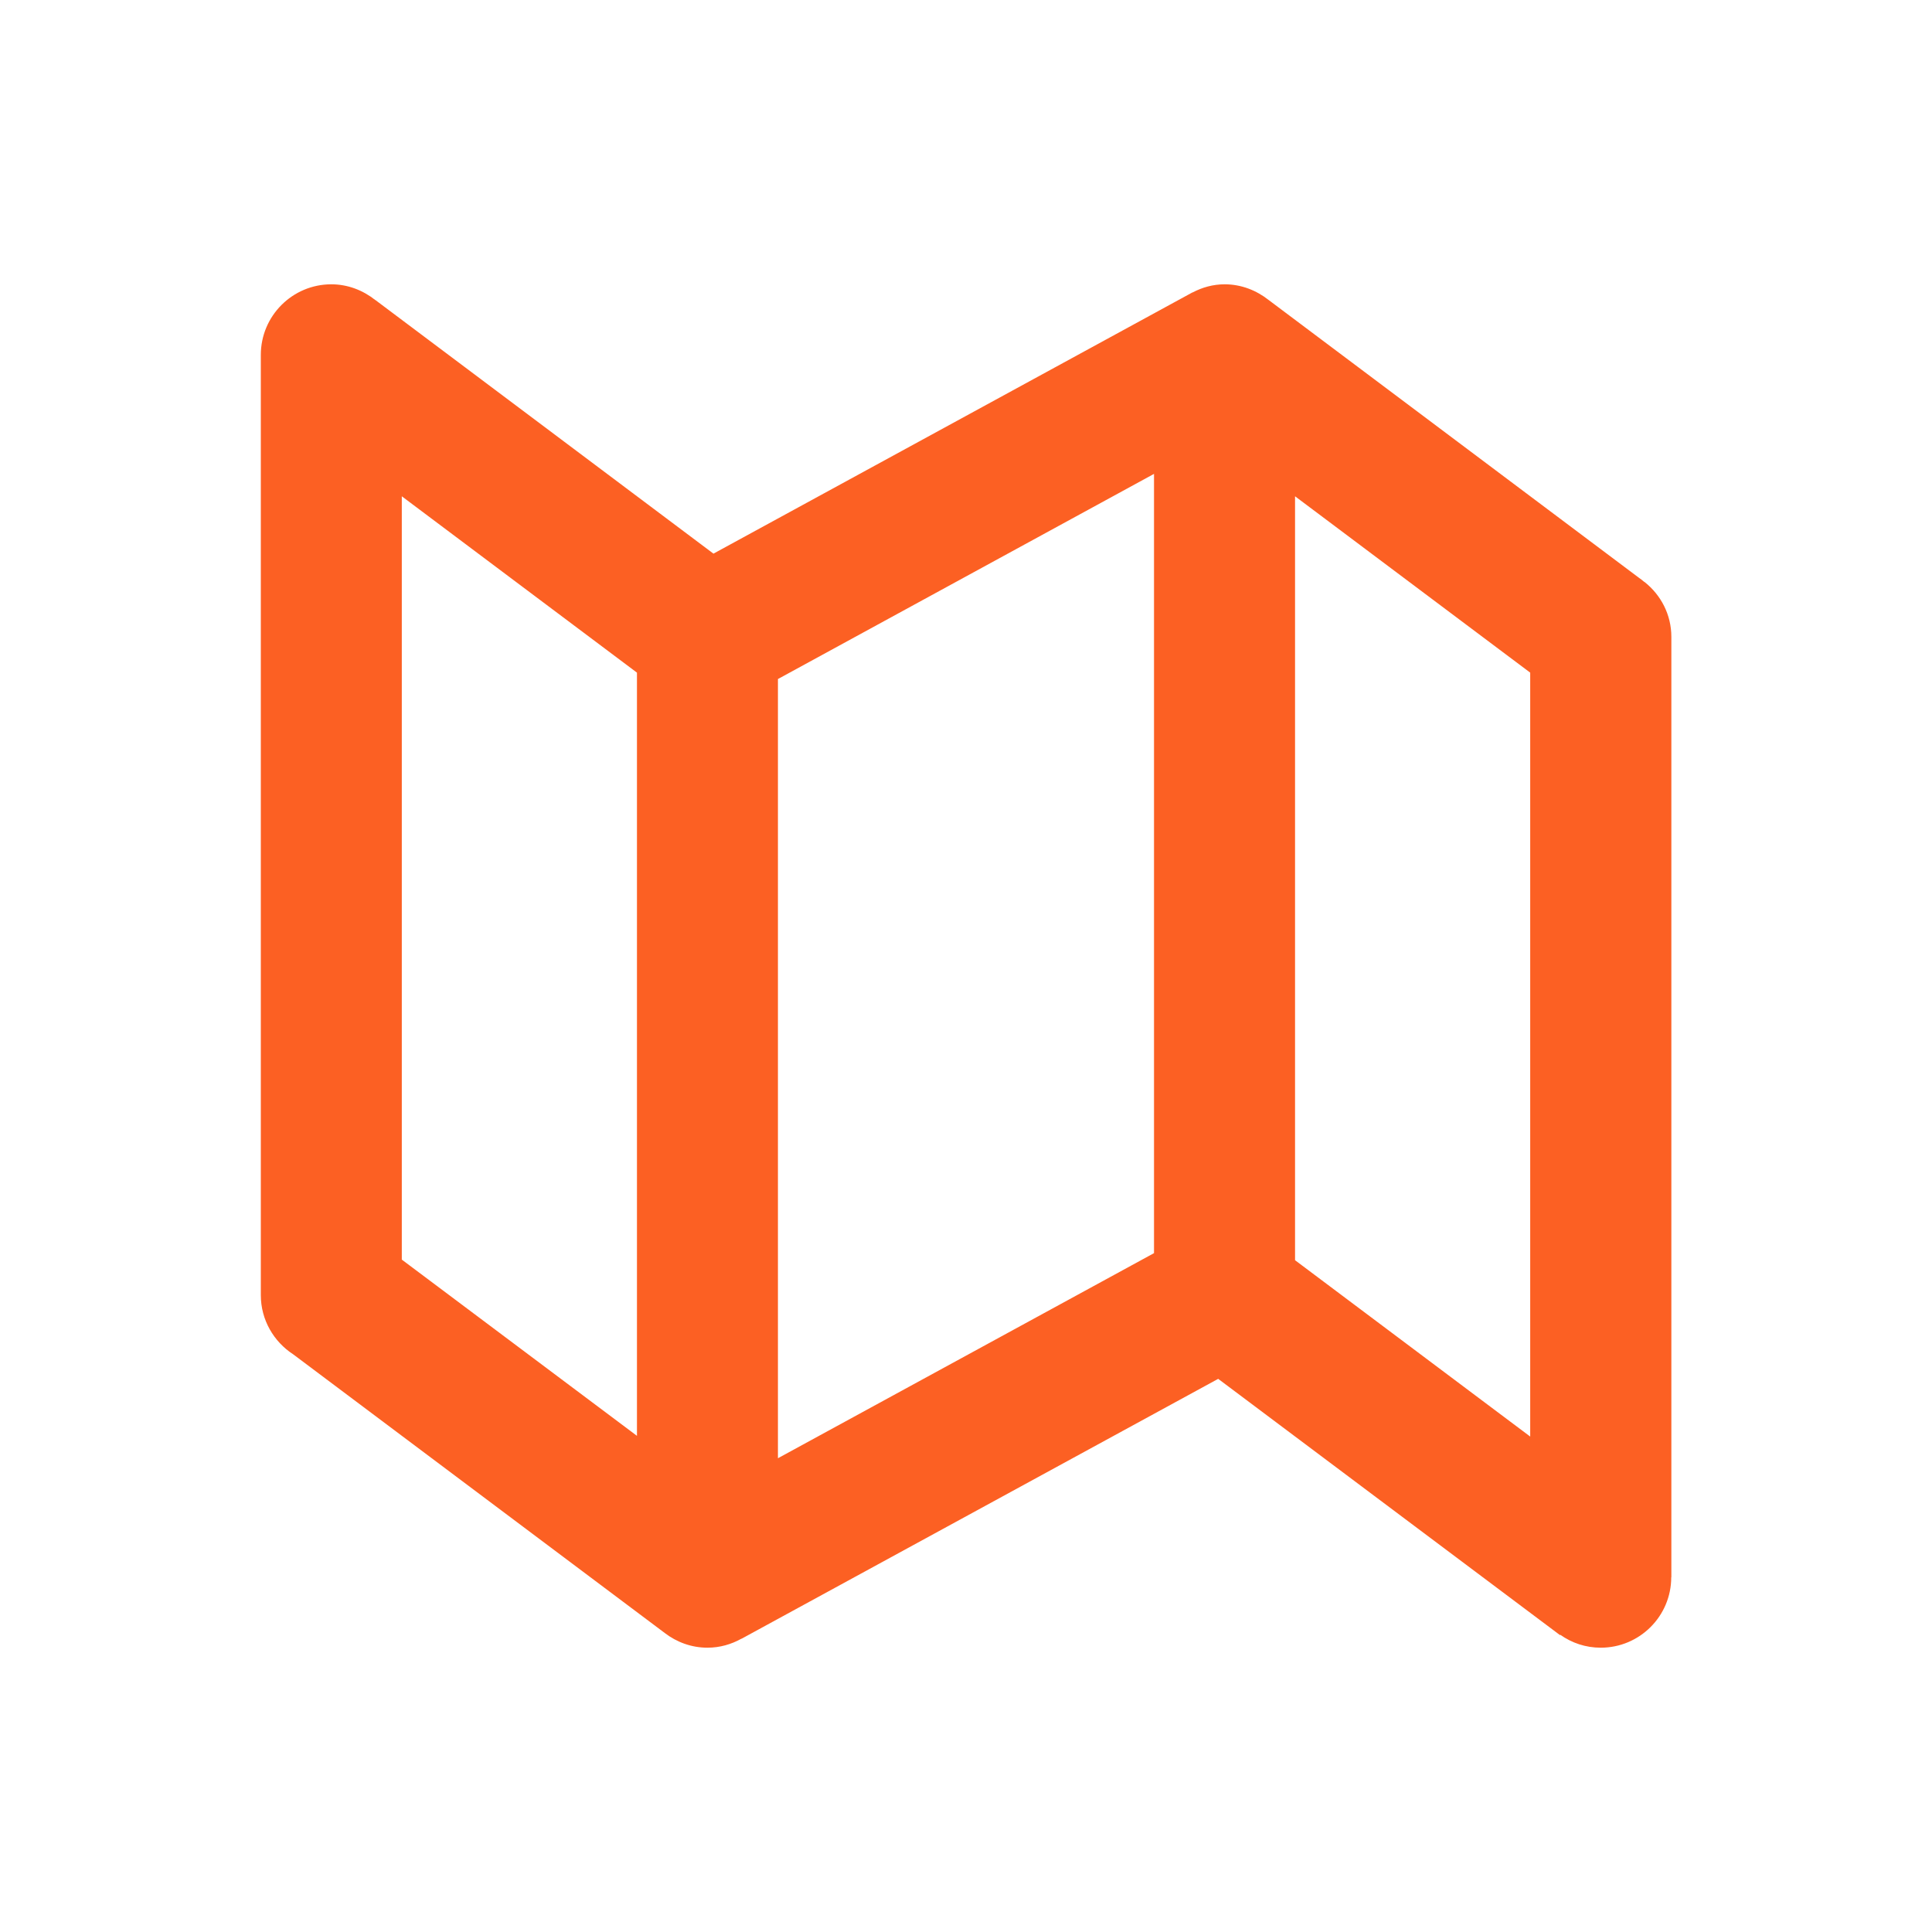 <?xml version="1.0" encoding="utf-8"?>
<!-- Generator: Adobe Illustrator 16.0.4, SVG Export Plug-In . SVG Version: 6.00 Build 0)  -->
<!DOCTYPE svg PUBLIC "-//W3C//DTD SVG 1.1//EN" "http://www.w3.org/Graphics/SVG/1.1/DTD/svg11.dtd">
<svg version="1.1" id="图层_1" xmlns="http://www.w3.org/2000/svg" xmlns:xlink="http://www.w3.org/1999/xlink" x="0px" y="0px"
	 width="32px" height="32px" viewBox="0 0 32 32" enable-background="new 0 0 32 32" xml:space="preserve">
<path fill-rule="evenodd" clip-rule="evenodd" fill="#FC6023" d="M27.681,26.124c0,0.644-0.523,1.167-1.168,1.167
	c-0.25,0-0.48-0.079-0.67-0.214l-0.004,0.006l-5.662-4.245l-7.895,4.305v-0.002c-0.168,0.094-0.359,0.15-0.564,0.15
	c-0.266,0-0.51-0.092-0.707-0.243l-6.156-4.617c-0.32-0.208-0.535-0.569-0.535-0.979V5.878c0-0.645,0.523-1.169,1.168-1.169
	c0.275,0,0.527,0.101,0.727,0.26h0.002l5.6,4.201l7.934-4.327l0.002,0.001c0.16-0.084,0.338-0.135,0.531-0.135
	c0.277,0,0.527,0.101,0.729,0.26l0,0l6.133,4.601c0.029,0.019,0.057,0.042,0.084,0.065l0.012,0.007l0,0
	c0.268,0.214,0.441,0.538,0.441,0.908V26.124z M10.55,23.782V11.141L6.655,8.22v12.643L10.55,23.782z M19.114,7.849l-6.229,3.398
	v12.906l6.229-3.397V7.849z M25.345,11.141L21.45,8.22v12.653l3.895,2.921V11.141z"/>
</svg>
